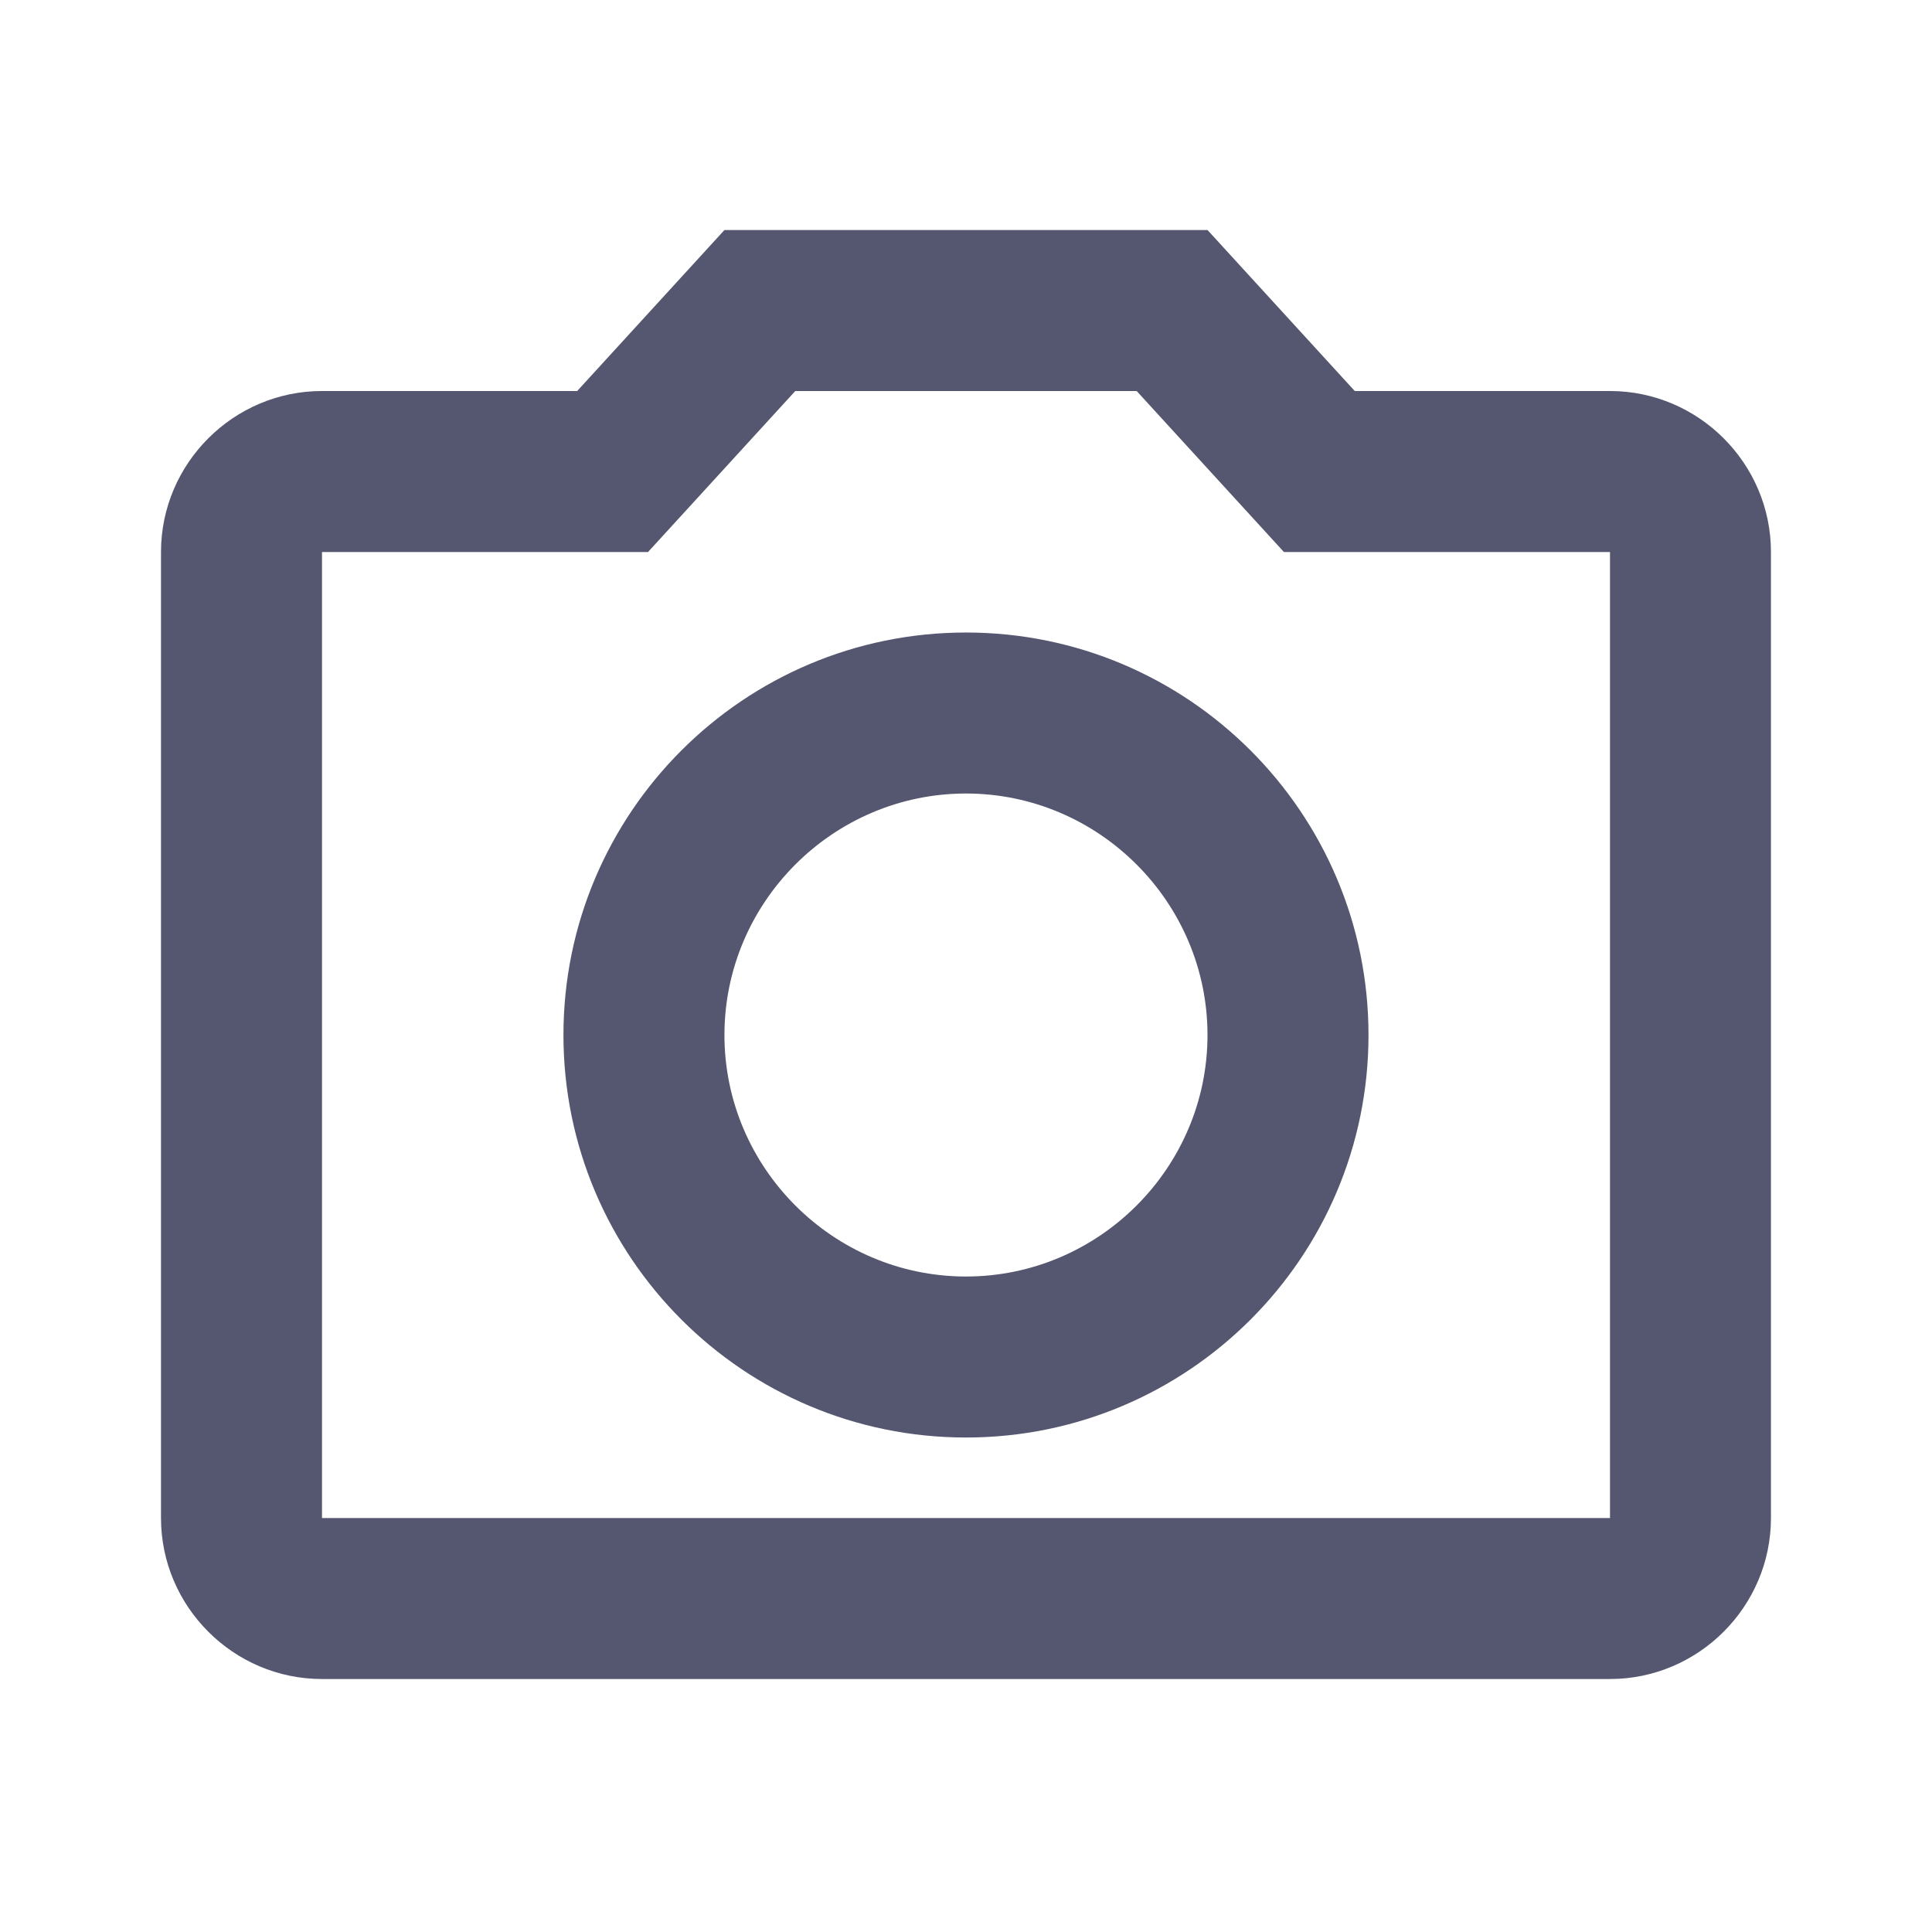 <svg width="36" height="36" viewBox="0 0 36 36" fill="none" xmlns="http://www.w3.org/2000/svg">
<g clip-path="url(#clip0_2224_11870)">
<path d="M30 7.286H25.244L22.5 4.286H13.499L10.755 7.286H6C4.35 7.286 3 8.636 3 10.286V28.286C3 29.936 4.35 31.286 6 31.286H30C31.649 31.286 32.999 29.936 32.999 28.286V10.286C32.999 8.636 31.649 7.286 30 7.286ZM30 28.286H6V10.286H12.075L14.819 7.286H21.18L23.924 10.286H30V28.286ZM18 11.786C13.86 11.786 10.499 15.146 10.499 19.286C10.499 23.426 13.86 26.786 18 26.786C22.14 26.786 25.5 23.426 25.5 19.286C25.5 15.146 22.14 11.786 18 11.786ZM18 23.786C15.524 23.786 13.499 21.761 13.499 19.286C13.499 16.811 15.524 14.786 18 14.786C20.474 14.786 22.5 16.811 22.5 19.286C22.5 21.761 20.474 23.786 18 23.786Z" fill="#54576F"/>
</g>
<defs>
<clipPath id="clip0_2224_11870">
<rect width="36" height="36" fill="white"/>
</clipPath>
</defs>
</svg>
